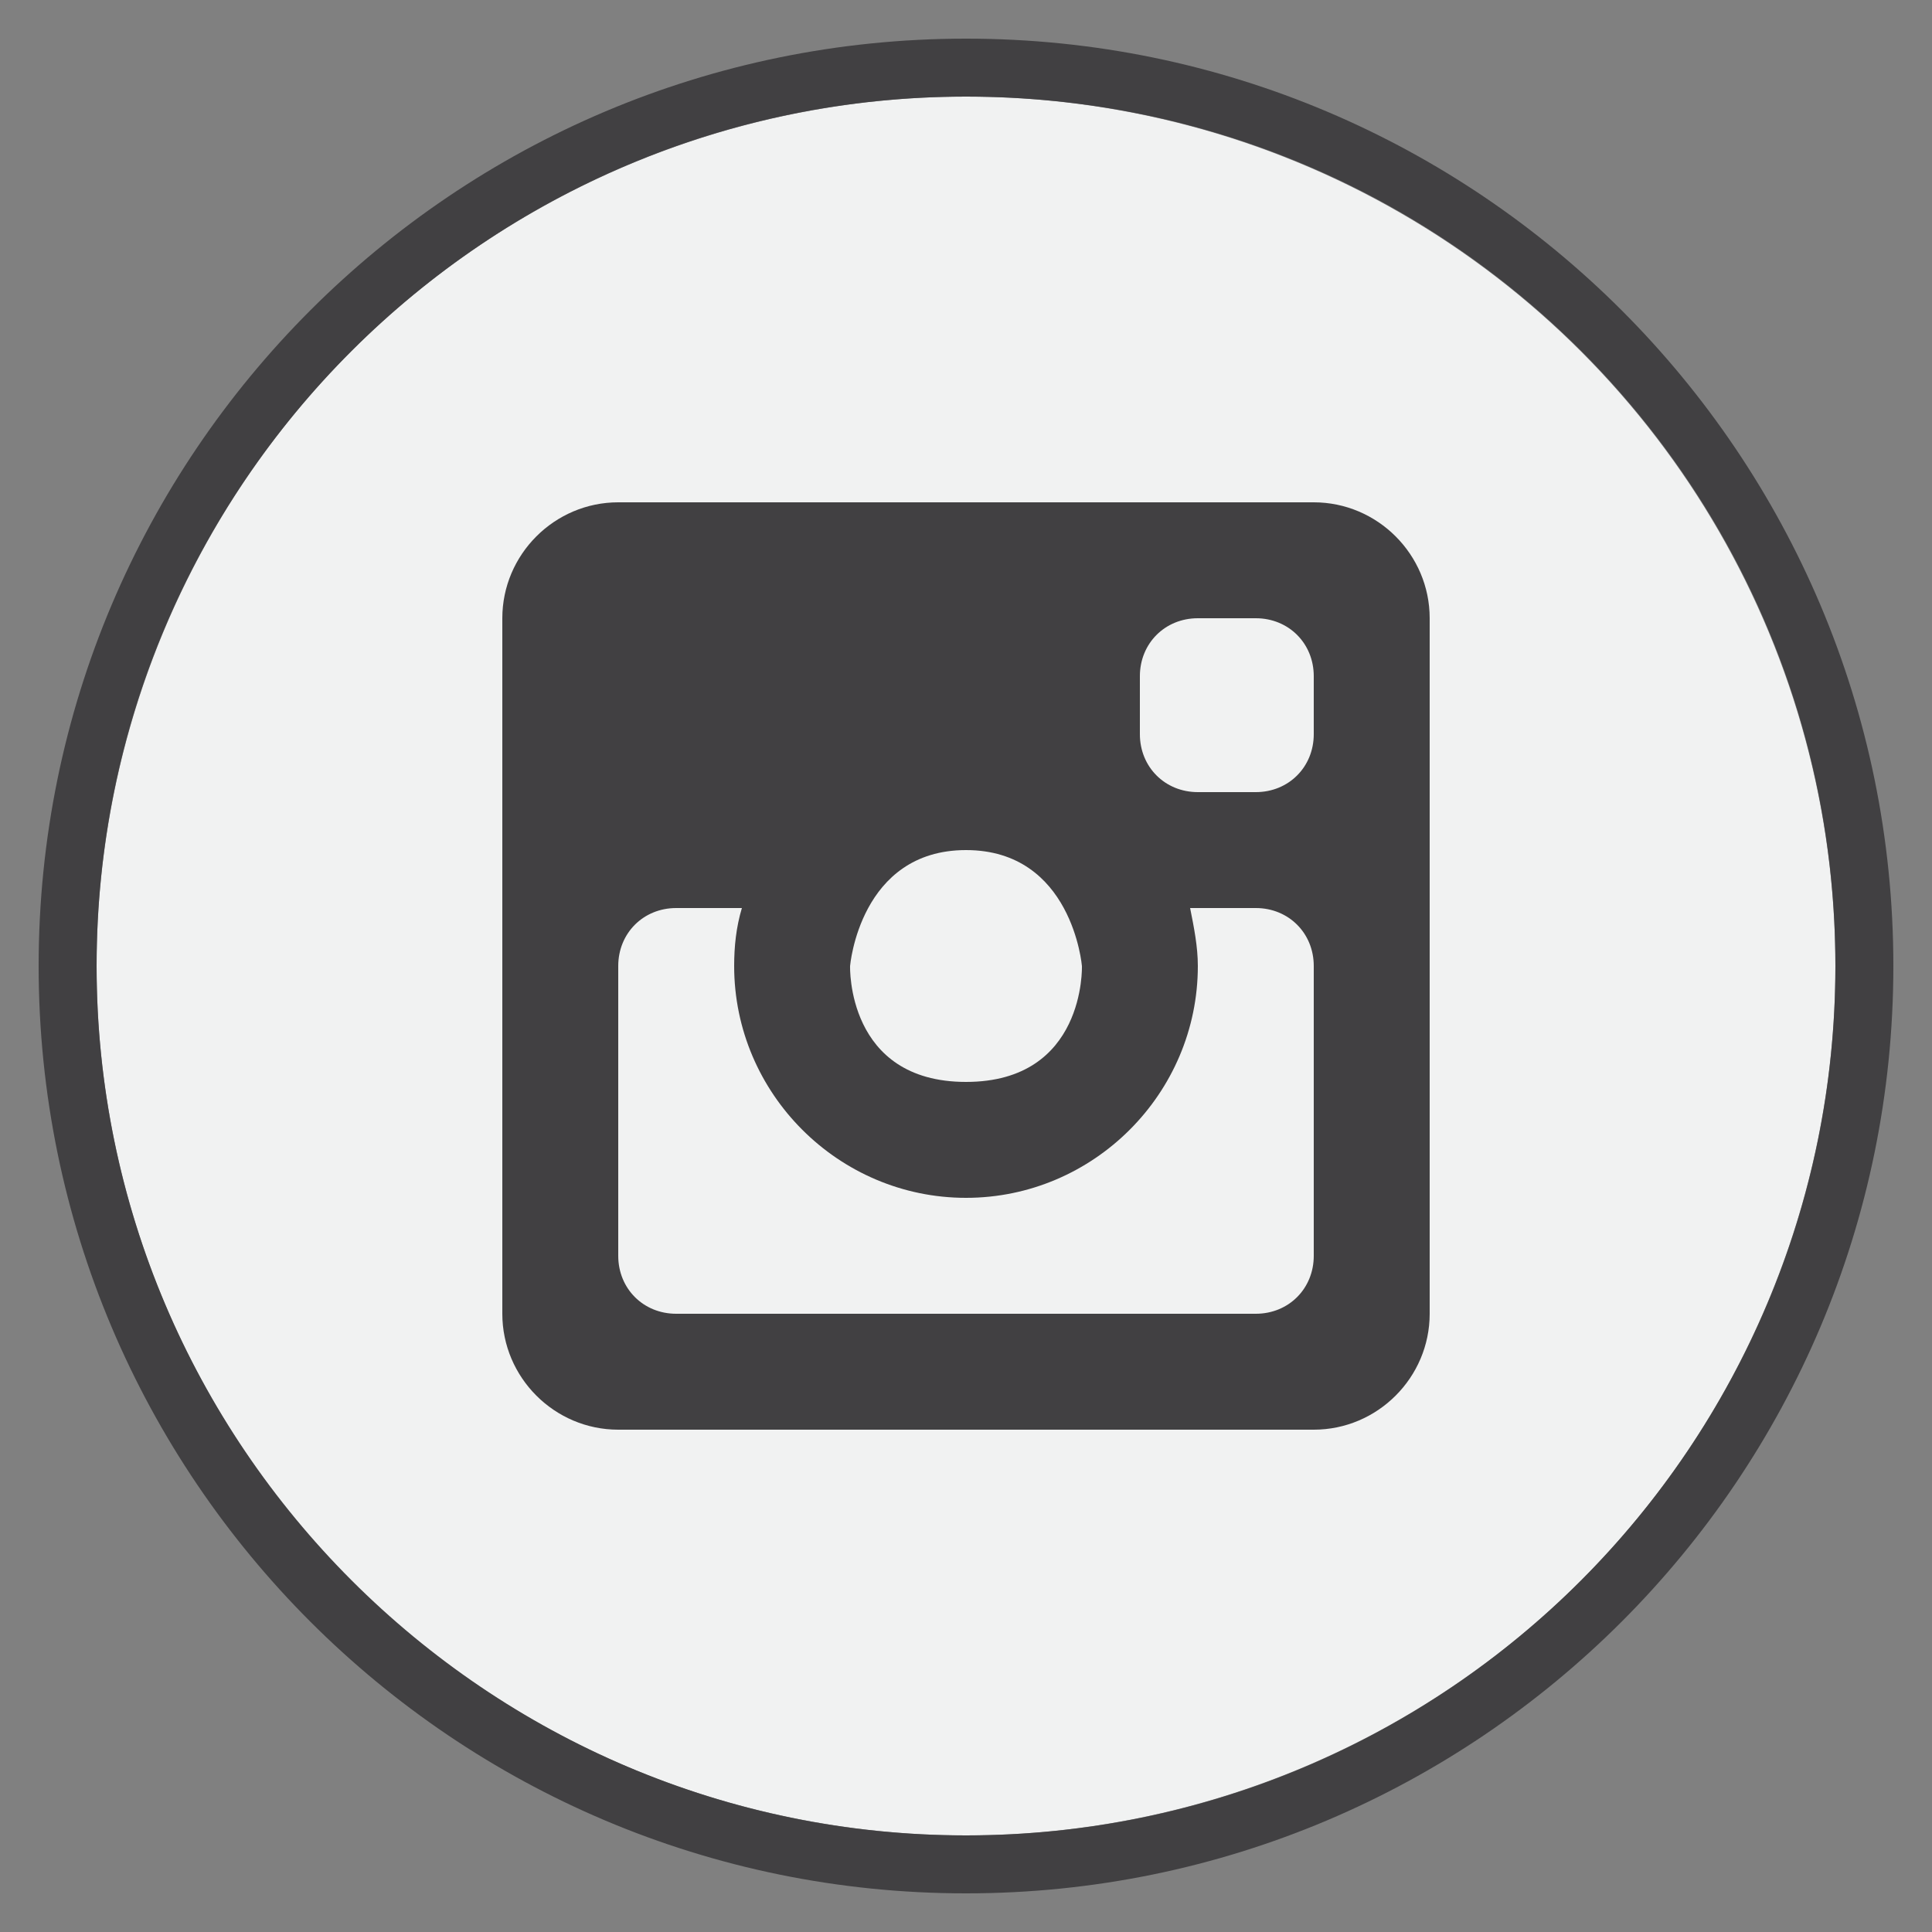 <?xml version="1.0" encoding="utf-8"?><svg id="Layer_1" xmlns="http://www.w3.org/2000/svg" width="100" height="100" viewBox="0 0 100 100"><rect x="0" y="0" width="100" height="100" fill="#808080" stroke="none"/><style>.st0{fill:#f1f2f2}.st1{fill:#414042}.st2{fill:#85b6d1;stroke:#020202;stroke-width:6;stroke-linecap:round;stroke-linejoin:round}</style><circle class="st0" cx="50" cy="50" r="45"/><path class="st1" d="M68 26H32c-3.3 0-6 2.7-6 6v36c0 3.3 2.7 6 6 6h36c3.3 0 6-2.7 6-6V32c0-3.3-2.7-6-6-6zM50 44c5.5 0 6 6 6 6s.2 6-6 6-6-6-6-6 .5-6 6-6zm18 21c0 1.7-1.3 3-3 3H35c-1.7 0-3-1.3-3-3V50c0-1.7 1.3-3 3-3h3.4c-.3 1-.4 2-.4 3 0 6.6 5.4 12 12 12s12-5.4 12-12c0-1-.2-2-.4-3H65c1.7 0 3 1.3 3 3v15zm0-27c0 1.7-1.3 3-3 3h-3c-1.7 0-3-1.3-3-3v-3c0-1.7 1.3-3 3-3h3c1.7 0 3 1.3 3 3v3z"/><path class="st1" d="M50 2C23.5 2 2 23.5 2 50s21.5 48 48 48 48-21.5 48-48S76.5 2 50 2zm0 93C25.2 95 5 74.8 5 50 5 25.1 25.2 5 50 5c24.9 0 45 20.1 45 45 0 24.8-20.1 45-45 45z"/></svg>